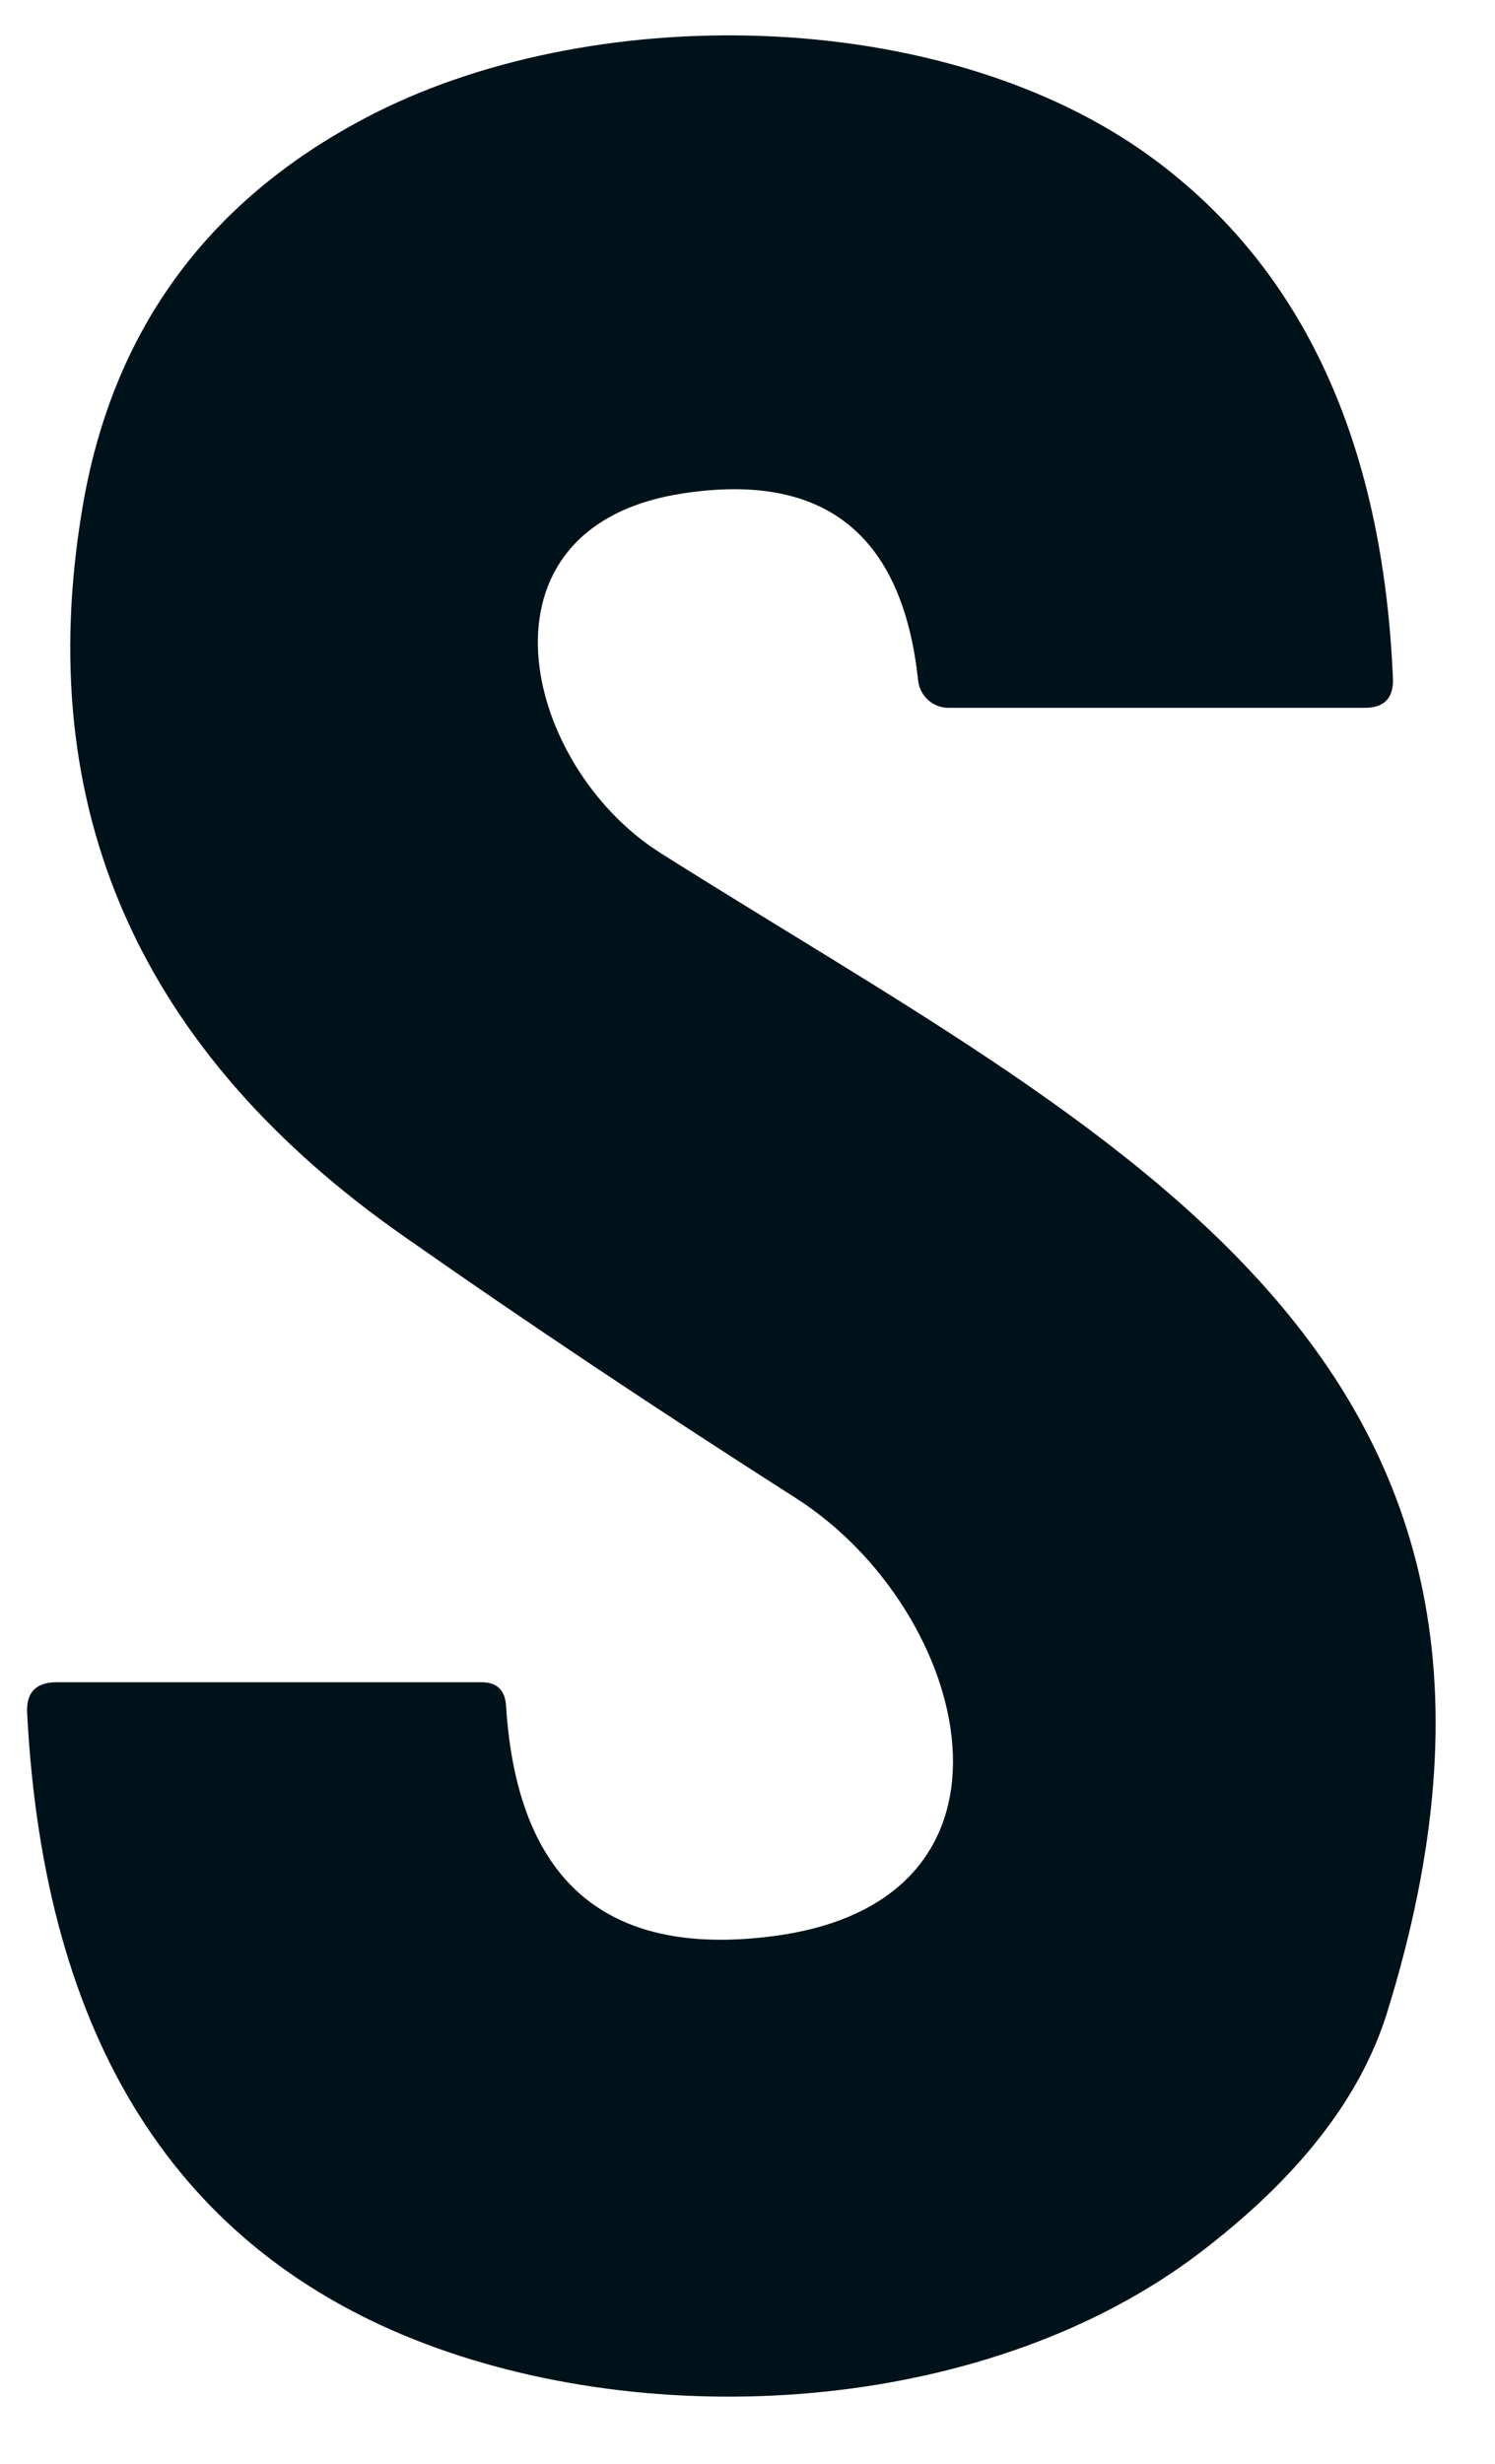 <svg width="17" height="28" viewBox="0 0 17 28" fill="none" xmlns="http://www.w3.org/2000/svg">
<path d="M15.773 22.872C15.472 23.844 14.758 24.757 13.633 25.61C11.279 27.393 7.587 27.67 4.845 26.64C2.014 25.571 0.502 23.182 0.309 19.475C0.294 19.237 0.406 19.118 0.645 19.118H5.475C5.649 19.118 5.742 19.206 5.754 19.381C5.879 21.37 6.884 22.245 8.771 22.006C11.899 21.616 11.041 18.299 9.055 17.029C7.464 16.013 5.981 15.024 4.608 14.061C1.583 11.953 0.36 9.188 0.938 5.767C1.274 3.776 2.34 2.303 4.137 1.35C6.678 -0.001 10.72 0.042 13.111 1.801C14.814 3.056 15.723 5.022 15.839 7.7C15.851 7.932 15.742 8.047 15.512 8.044H10.785C10.609 8.045 10.459 7.91 10.44 7.733C10.263 6.071 9.372 5.362 7.768 5.607C5.293 5.983 5.932 8.698 7.512 9.695C12.608 12.913 18.105 15.368 15.773 22.872Z" fill="#001219"/>
</svg>
